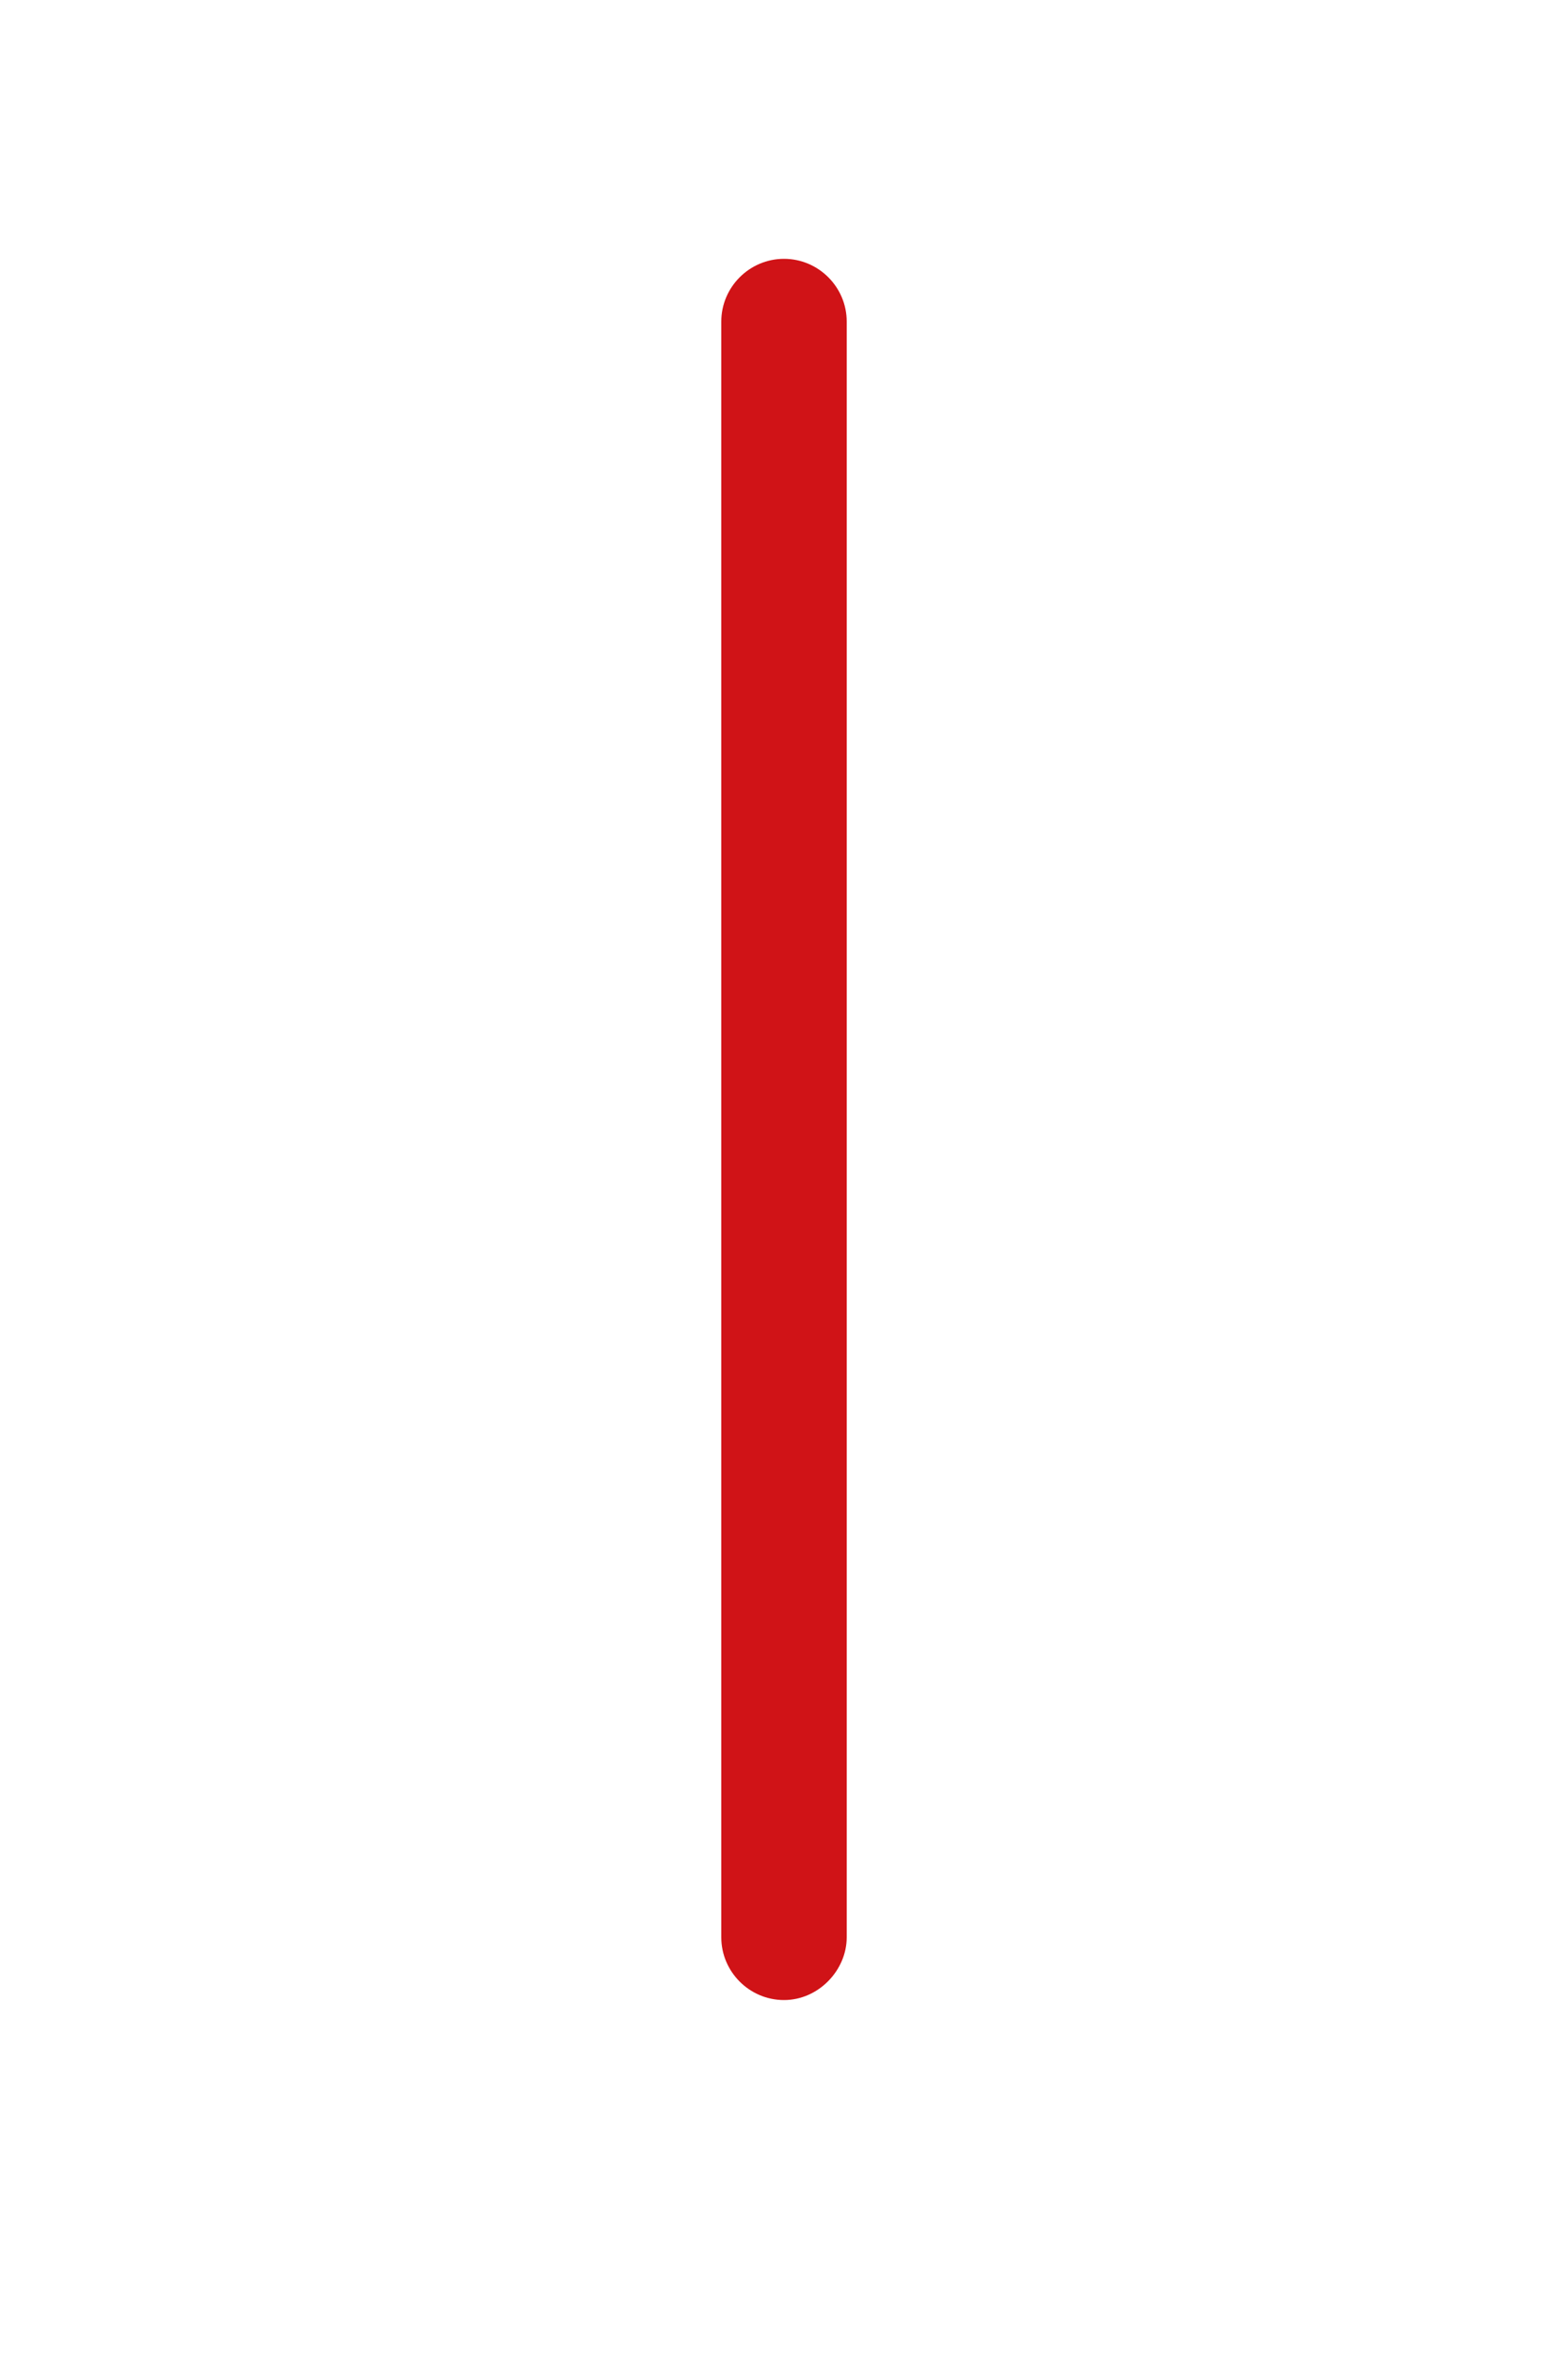 <?xml version="1.0" encoding="utf-8"?>
<!-- Generator: Adobe Illustrator 27.4.1, SVG Export Plug-In . SVG Version: 6.00 Build 0)  -->
<svg version="1.1" id="Слой_1" xmlns="http://www.w3.org/2000/svg" xmlns:xlink="http://www.w3.org/1999/xlink" x="0px" y="0px"
	 viewBox="0 0 100 150" style="enable-background:new 0 0 100 150;" xml:space="preserve">
<style type="text/css">
	.st0{fill:#D01317;}
</style>
<path class="st0" d="M50,127.5L50,127.5c-2.2,0-4-1.8-4-4v-103c0-2.2,1.8-4,4-4h0c2.2,0,4,1.8,4,4v103C54,125.6,52.2,127.5,50,127.5
	z"/>
</svg>
